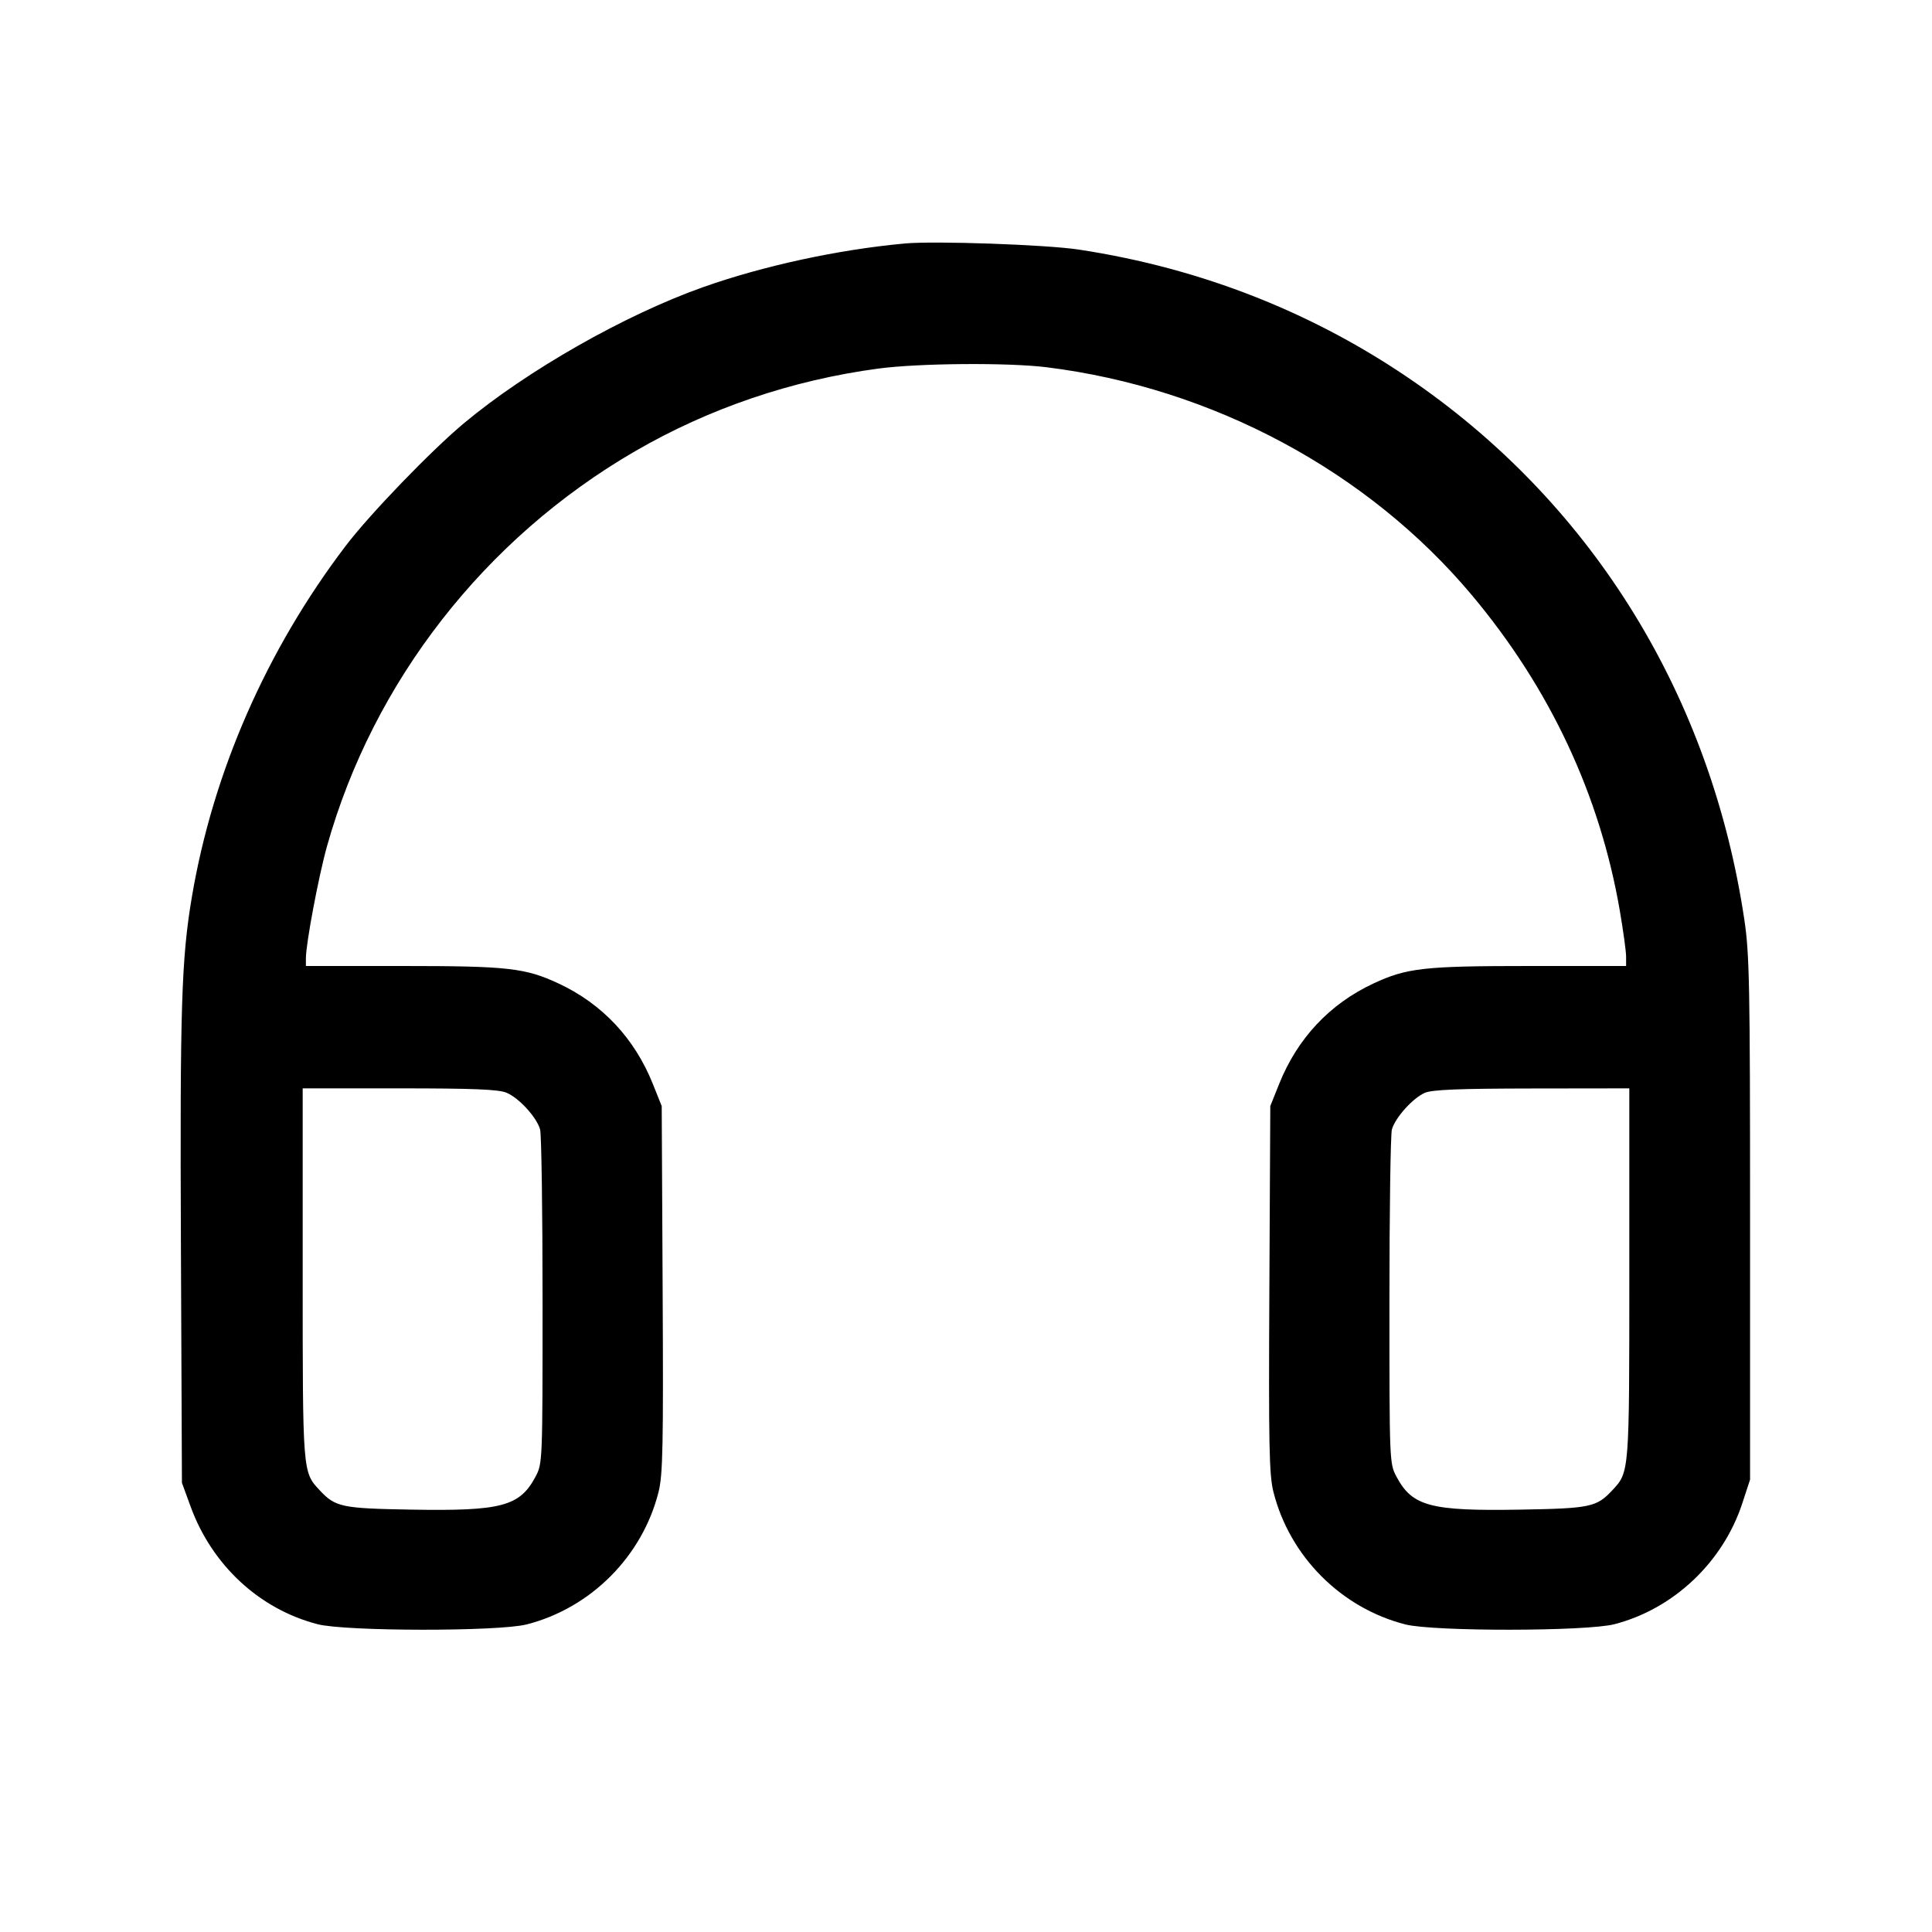 <svg fill="currentColor" viewBox="0 0 256 256" xmlns="http://www.w3.org/2000/svg"><path d="M119.893 32.263 C 111.067 33.071,101.117 35.227,93.109 38.069 C 82.778 41.736,69.836 49.102,61.492 56.065 C 57.115 59.718,49.006 68.125,45.814 72.320 C 35.317 86.118,28.228 102.289,25.428 118.827 C 24.040 127.021,23.838 133.460,23.973 165.120 L 24.107 196.480 25.257 199.629 C 28.095 207.402,34.389 213.231,42.088 215.217 C 45.800 216.175,66.047 216.196,69.777 215.246 C 78.294 213.077,85.119 206.223,87.264 197.685 C 87.832 195.425,87.909 191.587,87.803 170.805 L 87.680 146.560 86.505 143.626 C 84.090 137.592,79.795 133.014,74.027 130.324 C 69.582 128.252,67.334 128.000,53.255 128.000 L 40.533 128.000 40.533 126.976 C 40.533 125.037,42.225 116.061,43.334 112.113 C 49.468 90.284,64.231 71.352,84.126 59.804 C 93.960 54.096,104.959 50.360,116.422 48.834 C 121.788 48.120,133.573 48.029,138.678 48.662 C 160.666 51.390,181.264 62.432,195.044 78.877 C 205.377 91.209,211.999 105.339,214.635 120.682 C 215.092 123.346,215.467 126.082,215.467 126.762 L 215.467 128.000 202.745 128.000 C 188.666 128.000,186.418 128.252,181.973 130.324 C 176.205 133.014,171.910 137.592,169.495 143.626 L 168.320 146.560 168.197 170.805 C 168.091 191.587,168.168 195.425,168.736 197.685 C 170.881 206.223,177.706 213.077,186.223 215.246 C 189.953 216.196,210.200 216.175,213.912 215.217 C 221.761 213.192,228.307 207.001,230.869 199.180 L 231.893 196.053 231.893 161.493 C 231.893 130.418,231.816 126.417,231.127 121.813 C 226.723 92.408,211.260 67.187,187.520 50.690 C 174.284 41.492,159.221 35.539,142.933 33.069 C 138.619 32.415,123.874 31.899,119.893 32.263 M67.114 144.790 C 68.770 145.482,71.116 148.047,71.567 149.661 C 71.747 150.302,71.893 160.523,71.893 172.373 C 71.893 193.837,71.890 193.927,70.943 195.697 C 68.855 199.602,66.436 200.240,54.495 200.033 C 45.272 199.873,44.443 199.698,42.367 197.475 C 40.091 195.037,40.107 195.233,40.107 168.760 L 40.107 144.213 52.920 144.213 C 62.717 144.213,66.059 144.349,67.114 144.790 M215.893 168.760 C 215.893 195.233,215.909 195.037,213.633 197.475 C 211.557 199.698,210.728 199.873,201.505 200.033 C 189.564 200.240,187.145 199.602,185.057 195.697 C 184.110 193.927,184.107 193.837,184.107 172.373 C 184.107 160.523,184.253 150.302,184.433 149.661 C 184.871 148.097,187.203 145.501,188.792 144.808 C 189.760 144.386,193.288 144.243,202.987 144.230 L 215.893 144.213 215.893 168.760 " stroke="none" fill-rule="evenodd"></path></svg>